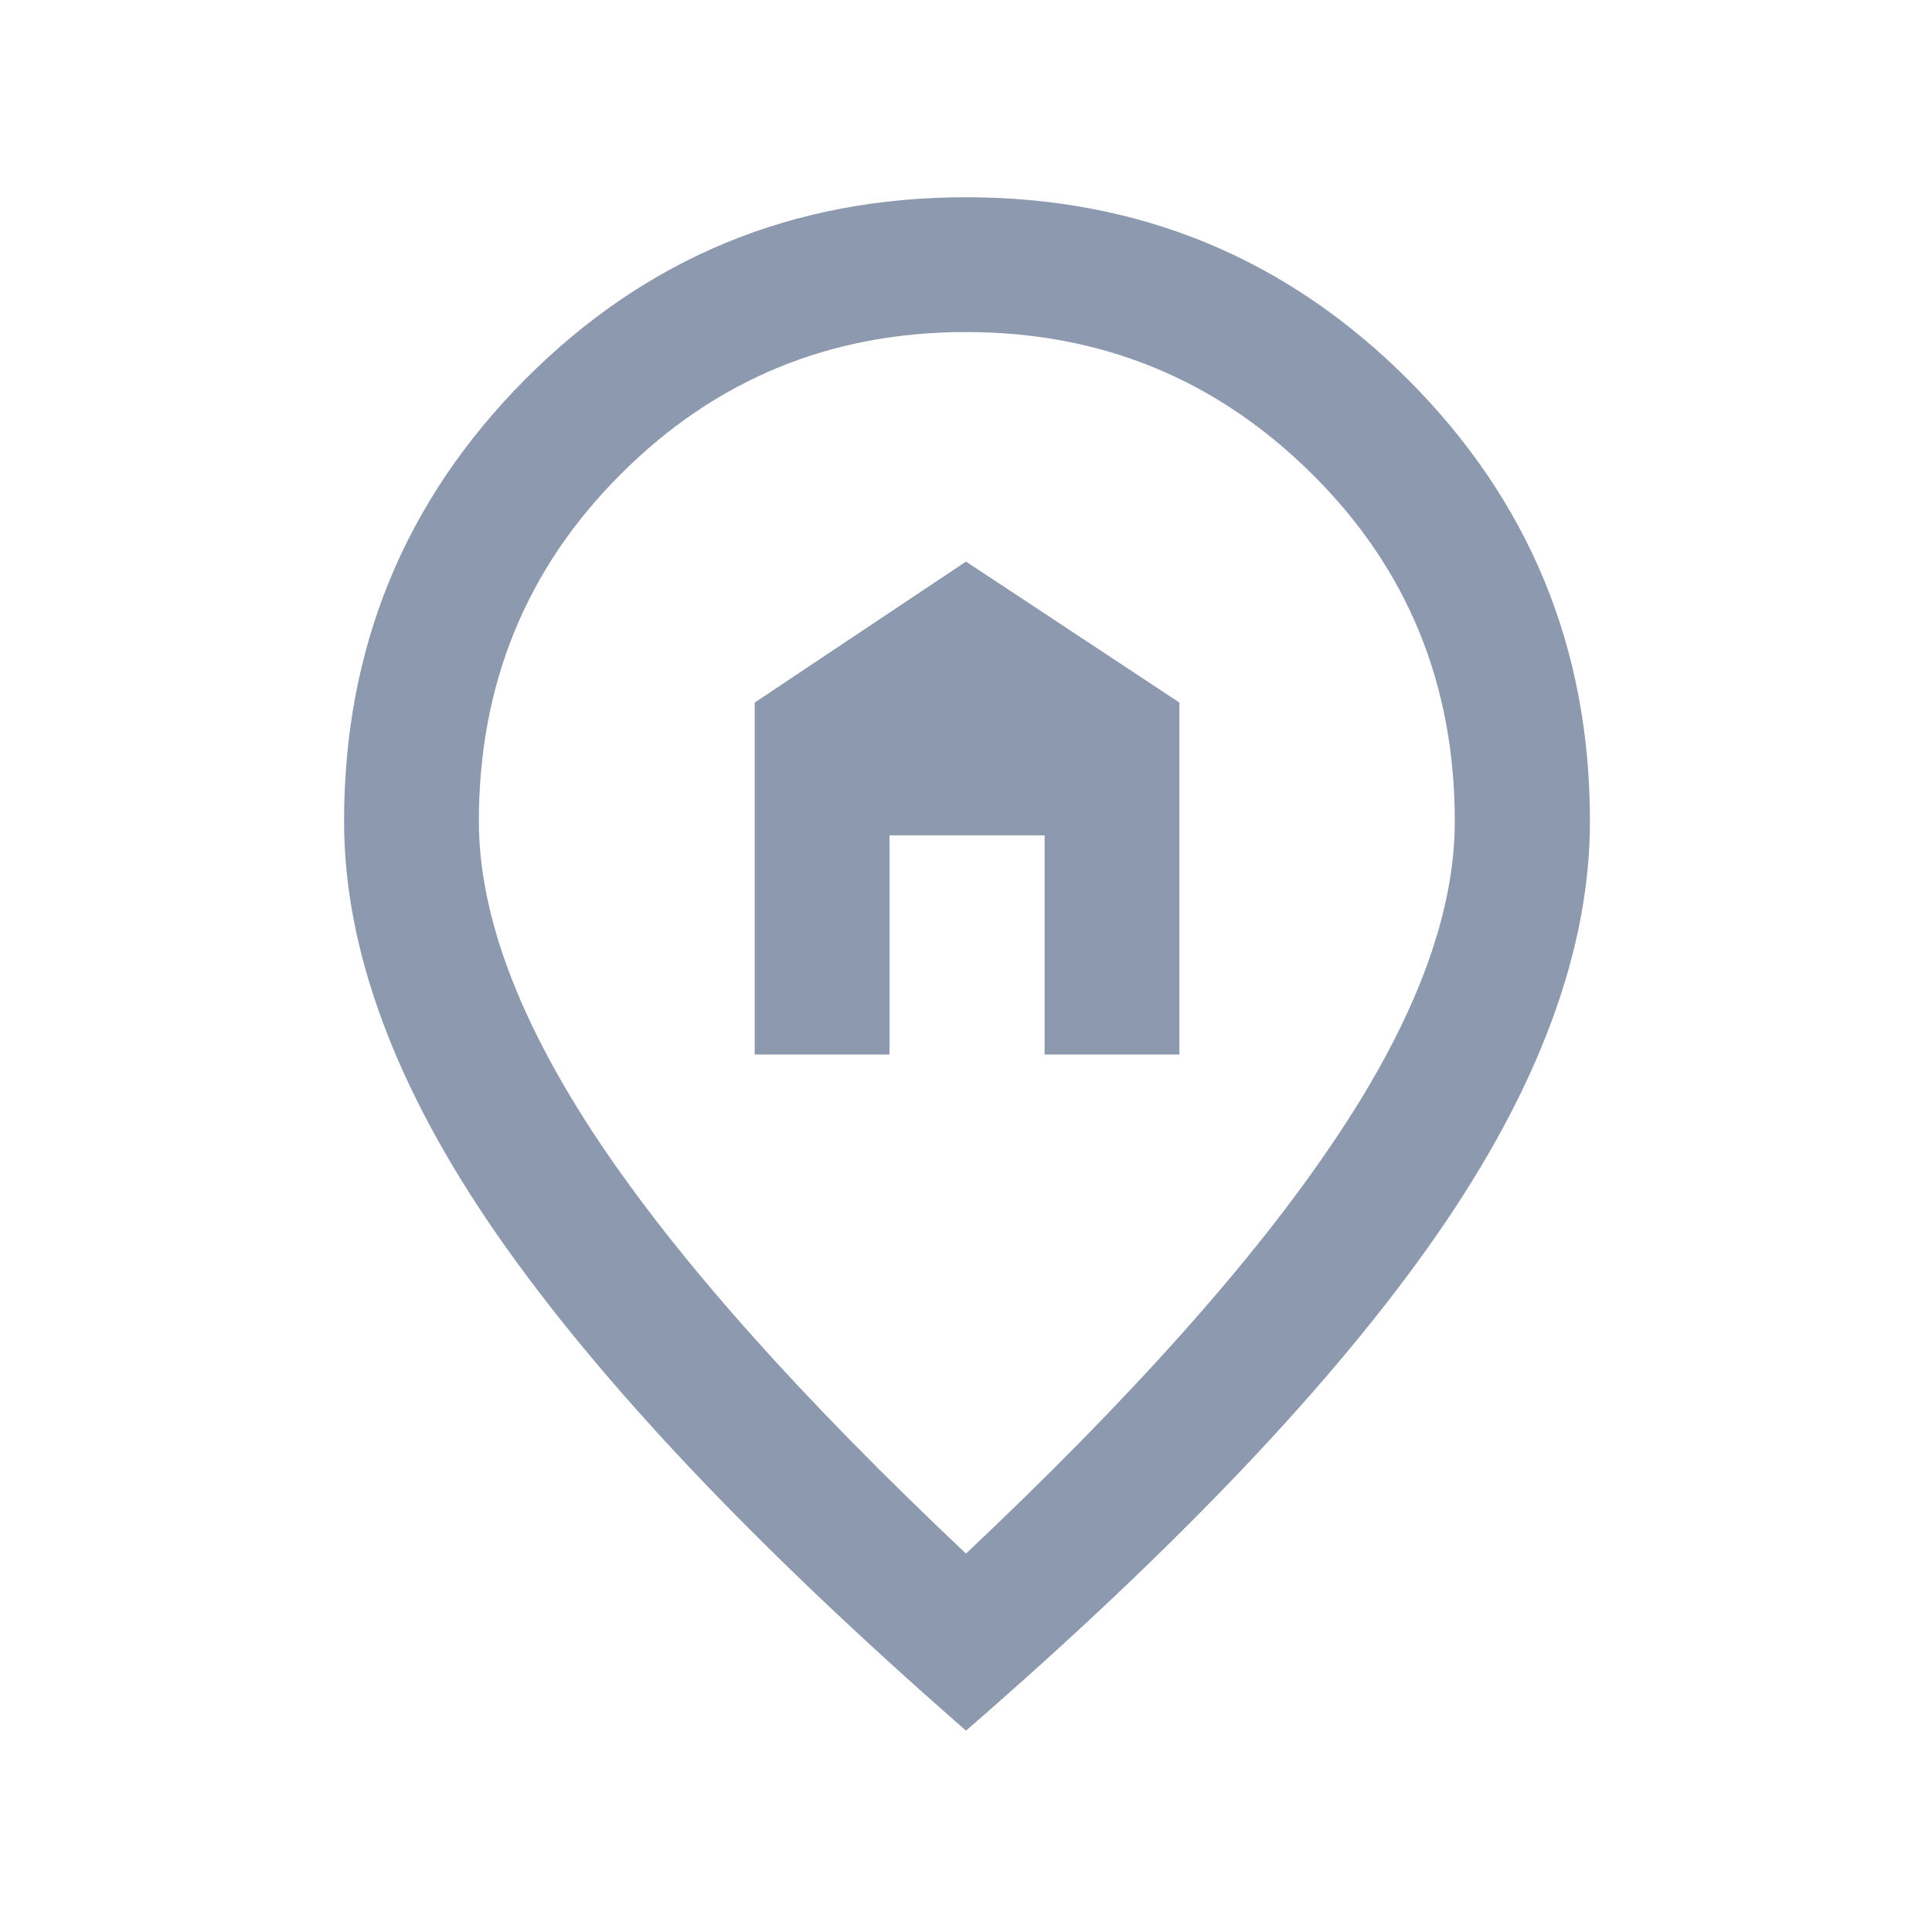 <?xml version="1.0" encoding="UTF-8"?>
<svg xmlns="http://www.w3.org/2000/svg" xmlns:xlink="http://www.w3.org/1999/xlink" width="22px" height="22px" viewBox="0 0 22 22" version="1.1">
<g id="surface1">
<path style=" stroke:none;fill-rule:nonzero;fill:rgb(55.294%,60%,68.235%);fill-opacity:1;" d="M 8.594 12.008 L 8.594 8 L 11 6.395 L 13.43 8 L 13.43 12.008 L 11.895 12.008 L 11.895 9.512 L 10.129 9.512 L 10.129 12.008 Z M 11 17.691 C 12.879 15.918 14.277 14.355 15.191 12.992 C 16.109 11.633 16.566 10.418 16.566 9.352 C 16.566 7.793 16.027 6.473 14.941 5.398 C 13.855 4.32 12.543 3.781 11 3.781 C 9.457 3.781 8.148 4.32 7.07 5.398 C 5.992 6.473 5.453 7.793 5.453 9.352 C 5.453 10.418 5.91 11.633 6.816 12.992 C 7.727 14.355 9.121 15.918 11 17.691 Z M 11 19.707 C 8.602 17.613 6.82 15.73 5.66 14.059 C 4.5 12.387 3.918 10.816 3.918 9.352 C 3.918 7.379 4.605 5.703 5.98 4.32 C 7.355 2.938 9.027 2.246 11 2.246 C 12.973 2.246 14.648 2.938 16.031 4.32 C 17.414 5.703 18.105 7.379 18.105 9.352 C 18.105 10.816 17.523 12.387 16.363 14.059 C 15.203 15.73 13.414 17.613 11 19.707 Z M 11 19.707 "/>
</g>
</svg>
